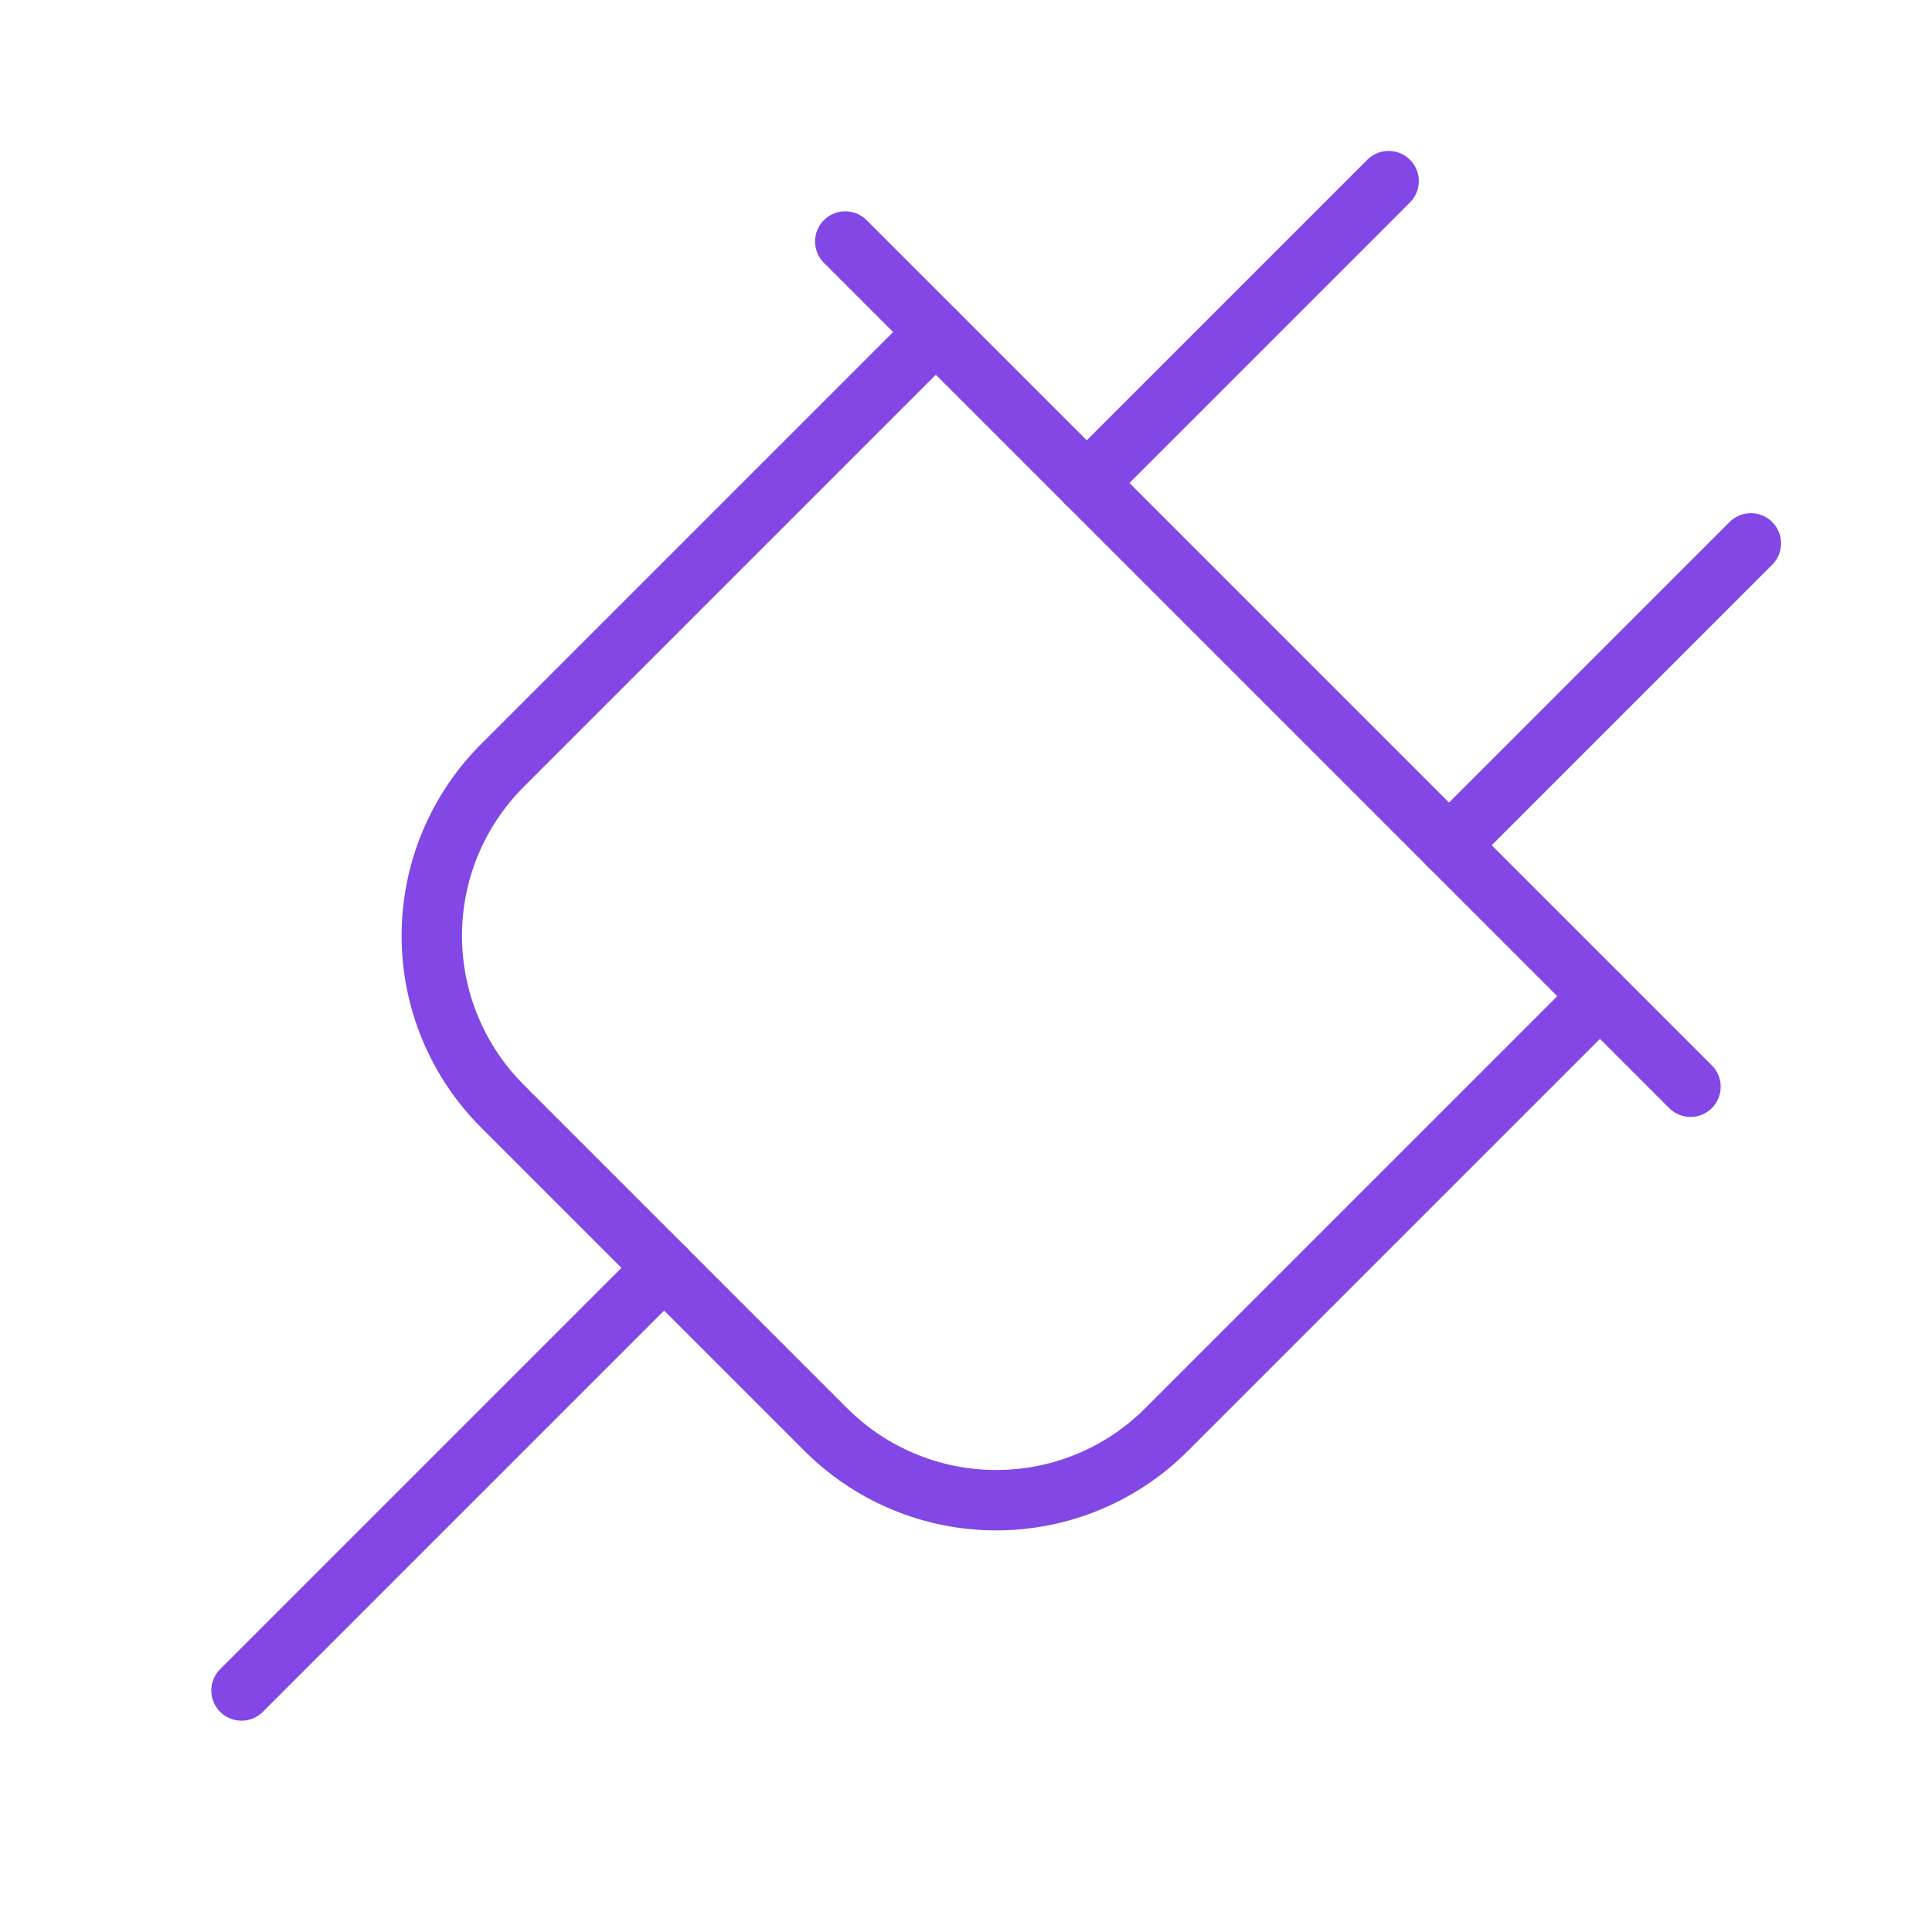 <svg width="32" height="32" viewBox="0 0 32 32" fill="none" xmlns="http://www.w3.org/2000/svg">
<path d="M26.5 16.5L19.325 23.675C18.955 24.047 18.515 24.342 18.03 24.543C17.545 24.745 17.025 24.848 16.5 24.848C15.975 24.848 15.456 24.745 14.971 24.543C14.486 24.342 14.046 24.047 13.675 23.675L8.325 18.325C7.953 17.954 7.658 17.514 7.457 17.029C7.255 16.545 7.152 16.025 7.152 15.5C7.152 14.975 7.255 14.455 7.457 13.97C7.658 13.486 7.953 13.046 8.325 12.675L15.5 5.5" stroke="#8247E5" stroke-linecap="round" stroke-linejoin="round"/>
<path d="M11 21L4 28" stroke="#8247E5" stroke-linecap="round" stroke-linejoin="round"/>
<path d="M18 8L23 3" stroke="#8247E5" stroke-linecap="round" stroke-linejoin="round"/>
<path d="M29 9L24 14" stroke="#8247E5" stroke-linecap="round" stroke-linejoin="round"/>
<path d="M28 18L14 4" stroke="#8247E5" stroke-linecap="round" stroke-linejoin="round"/>
</svg>
